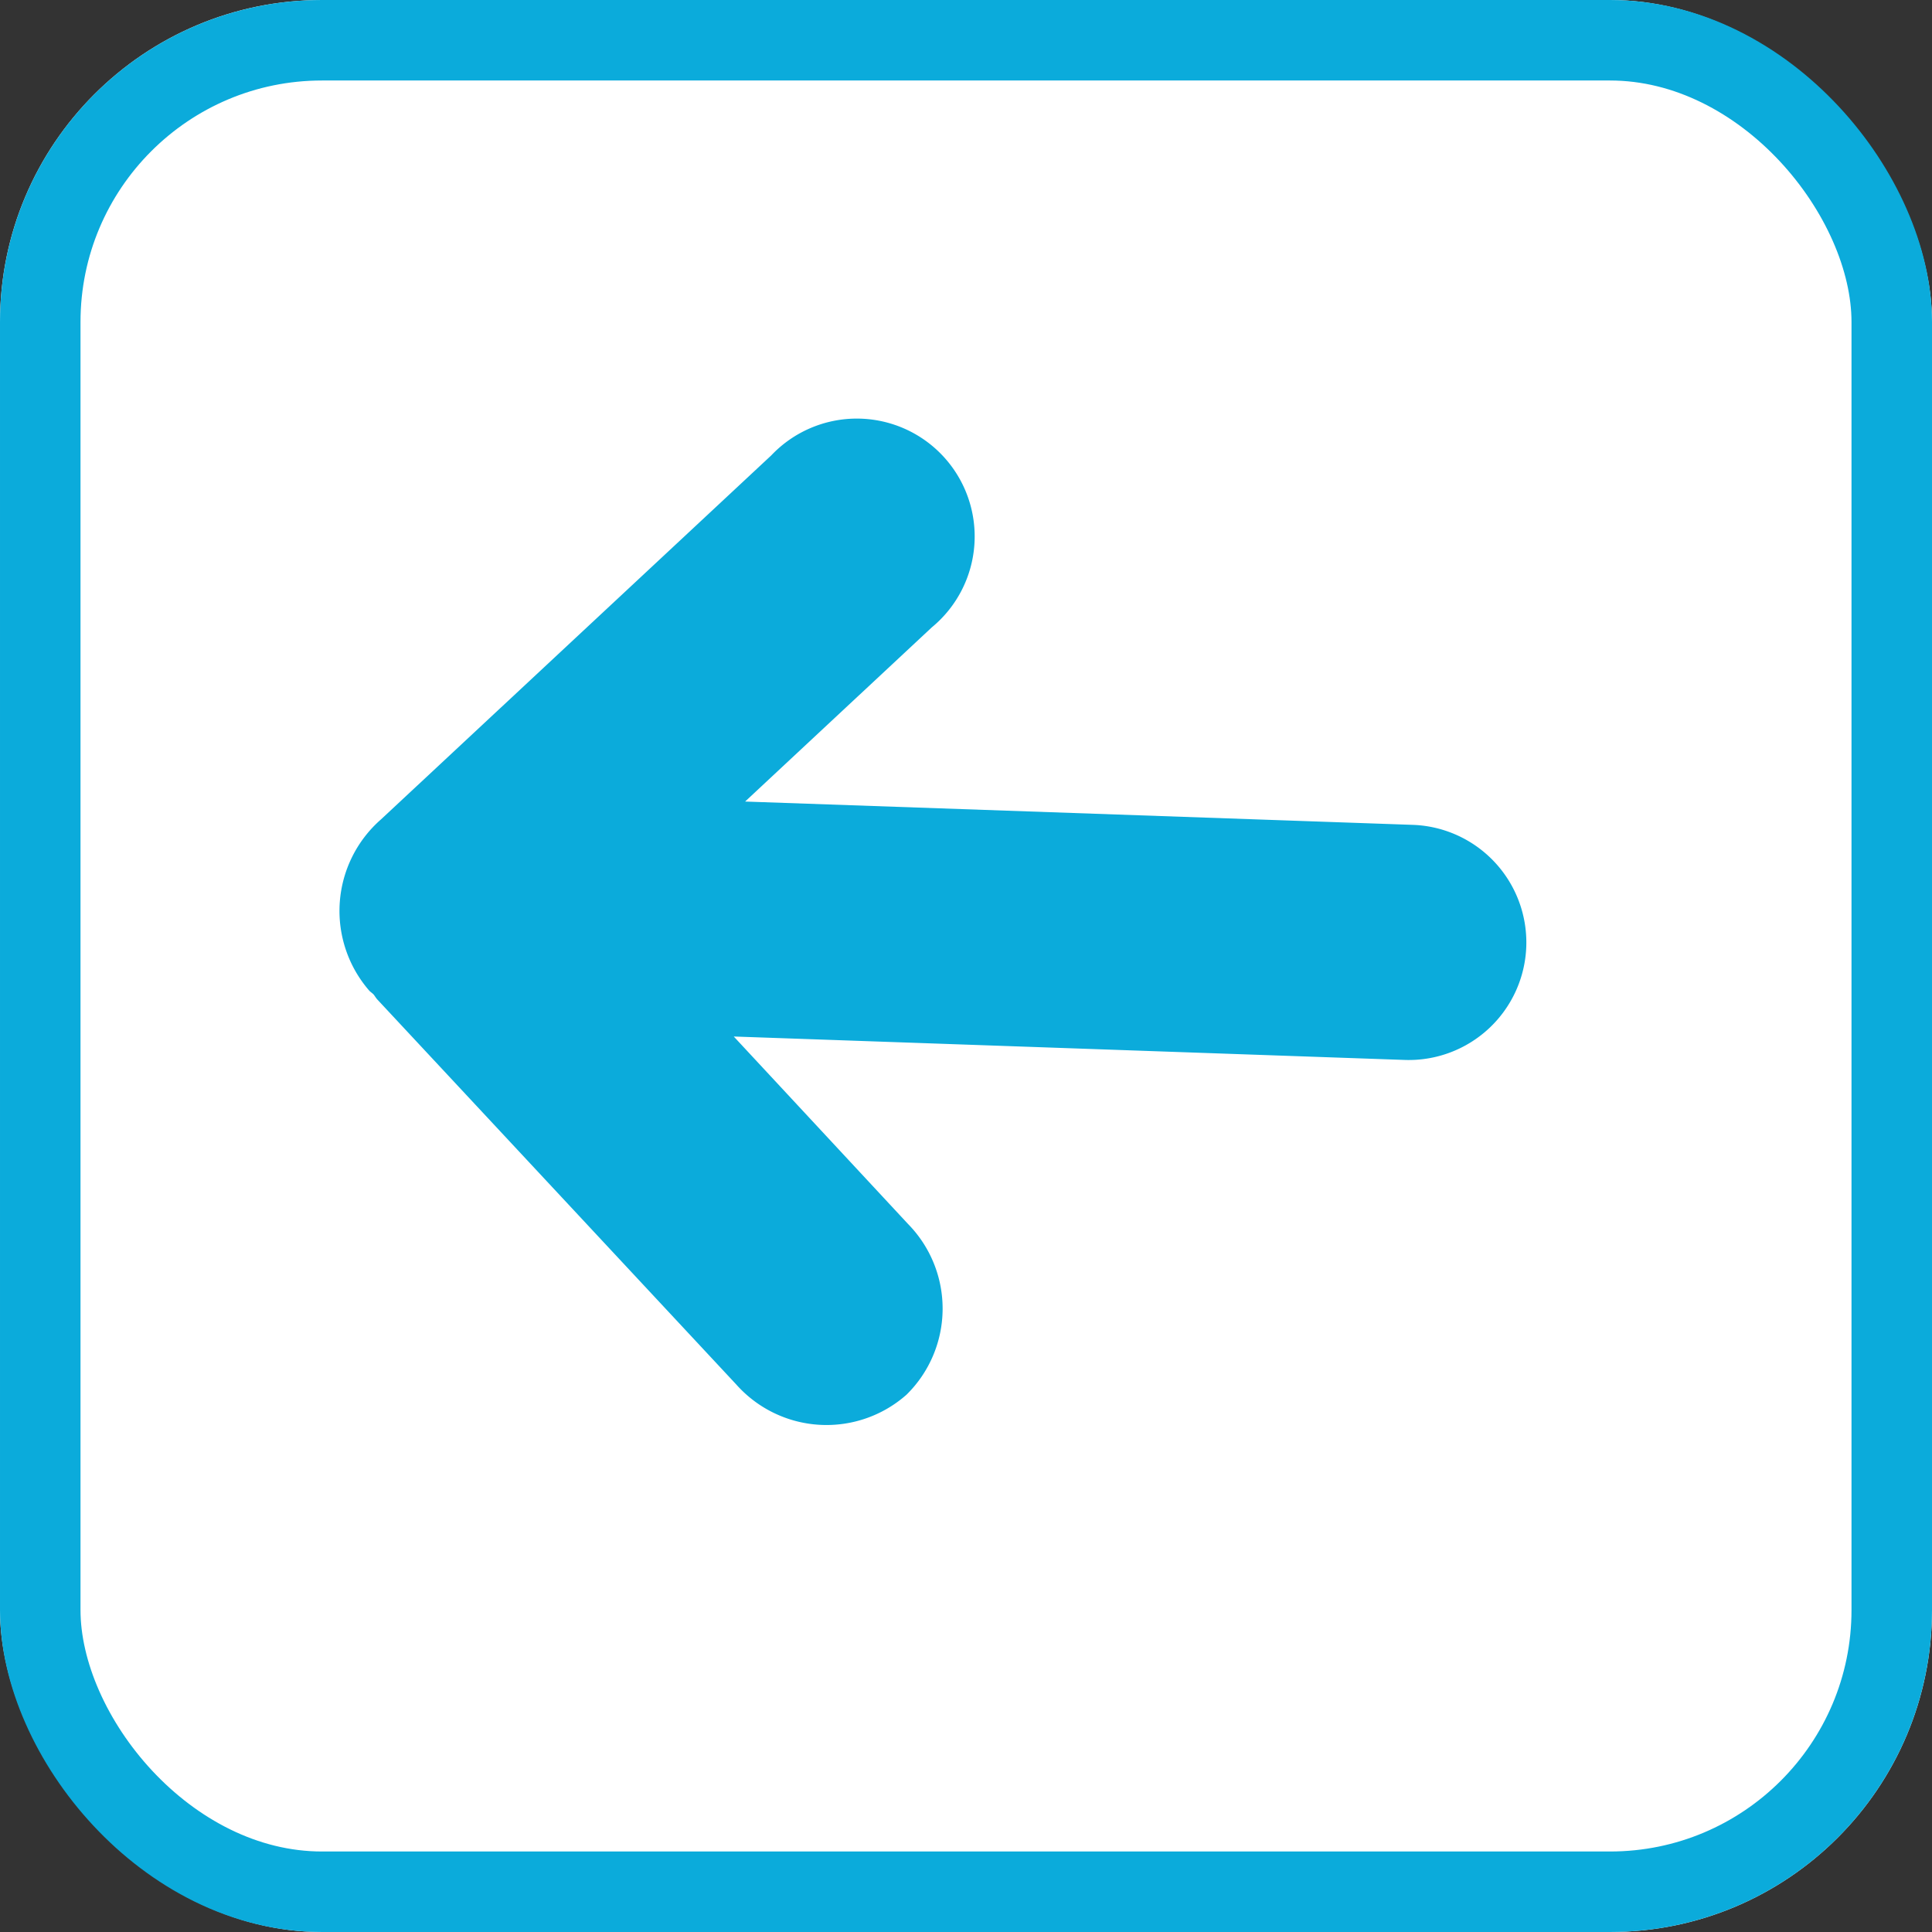 <svg xmlns="http://www.w3.org/2000/svg" xmlns:xlink="http://www.w3.org/1999/xlink" width="24" height="24" viewBox="0 0 24 24">
  <rect x="0" y="0" width="24" height="24" fill="#333333" stroke="none"/>
  <defs>
    <clipPath id="clip-Left">
      <rect width="24" height="24"/>
    </clipPath>
  </defs>
  <g id="Left" clip-path="url(#clip-Left)">
    <g id="Group_7534" data-name="Group 7534" transform="translate(-521 -753)">
      <g id="Rectangle_5375" data-name="Rectangle 5375" transform="translate(521 753)" fill="#fff" stroke="#0babdb" stroke-width="1">
        <rect width="24" height="24" rx="4" stroke="none"/>
        <rect x="0.5" y="0.5" width="23" height="23" rx="3.5" fill="none"/>
      </g>
      <path id="Path_14493" data-name="Path 14493" d="M0,6.246A1.462,1.462,0,0,0,1.461,7.707h8.3L7.519,9.95a1.464,1.464,0,1,0,2.067,2.066l4.687-4.688a1.511,1.511,0,0,0,.069-2.135c-.016-.014-.032-.024-.047-.037s-.033-.045-.054-.066L9.618.466A1.5,1.5,0,0,0,7.5.413a1.5,1.5,0,0,0,.054,2.119L9.8,4.785H1.461A1.461,1.461,0,0,0,0,6.246Z" transform="translate(539.742 771) rotate(-178)" fill="#0babdb"/>
    </g>
  </g>
</svg>
